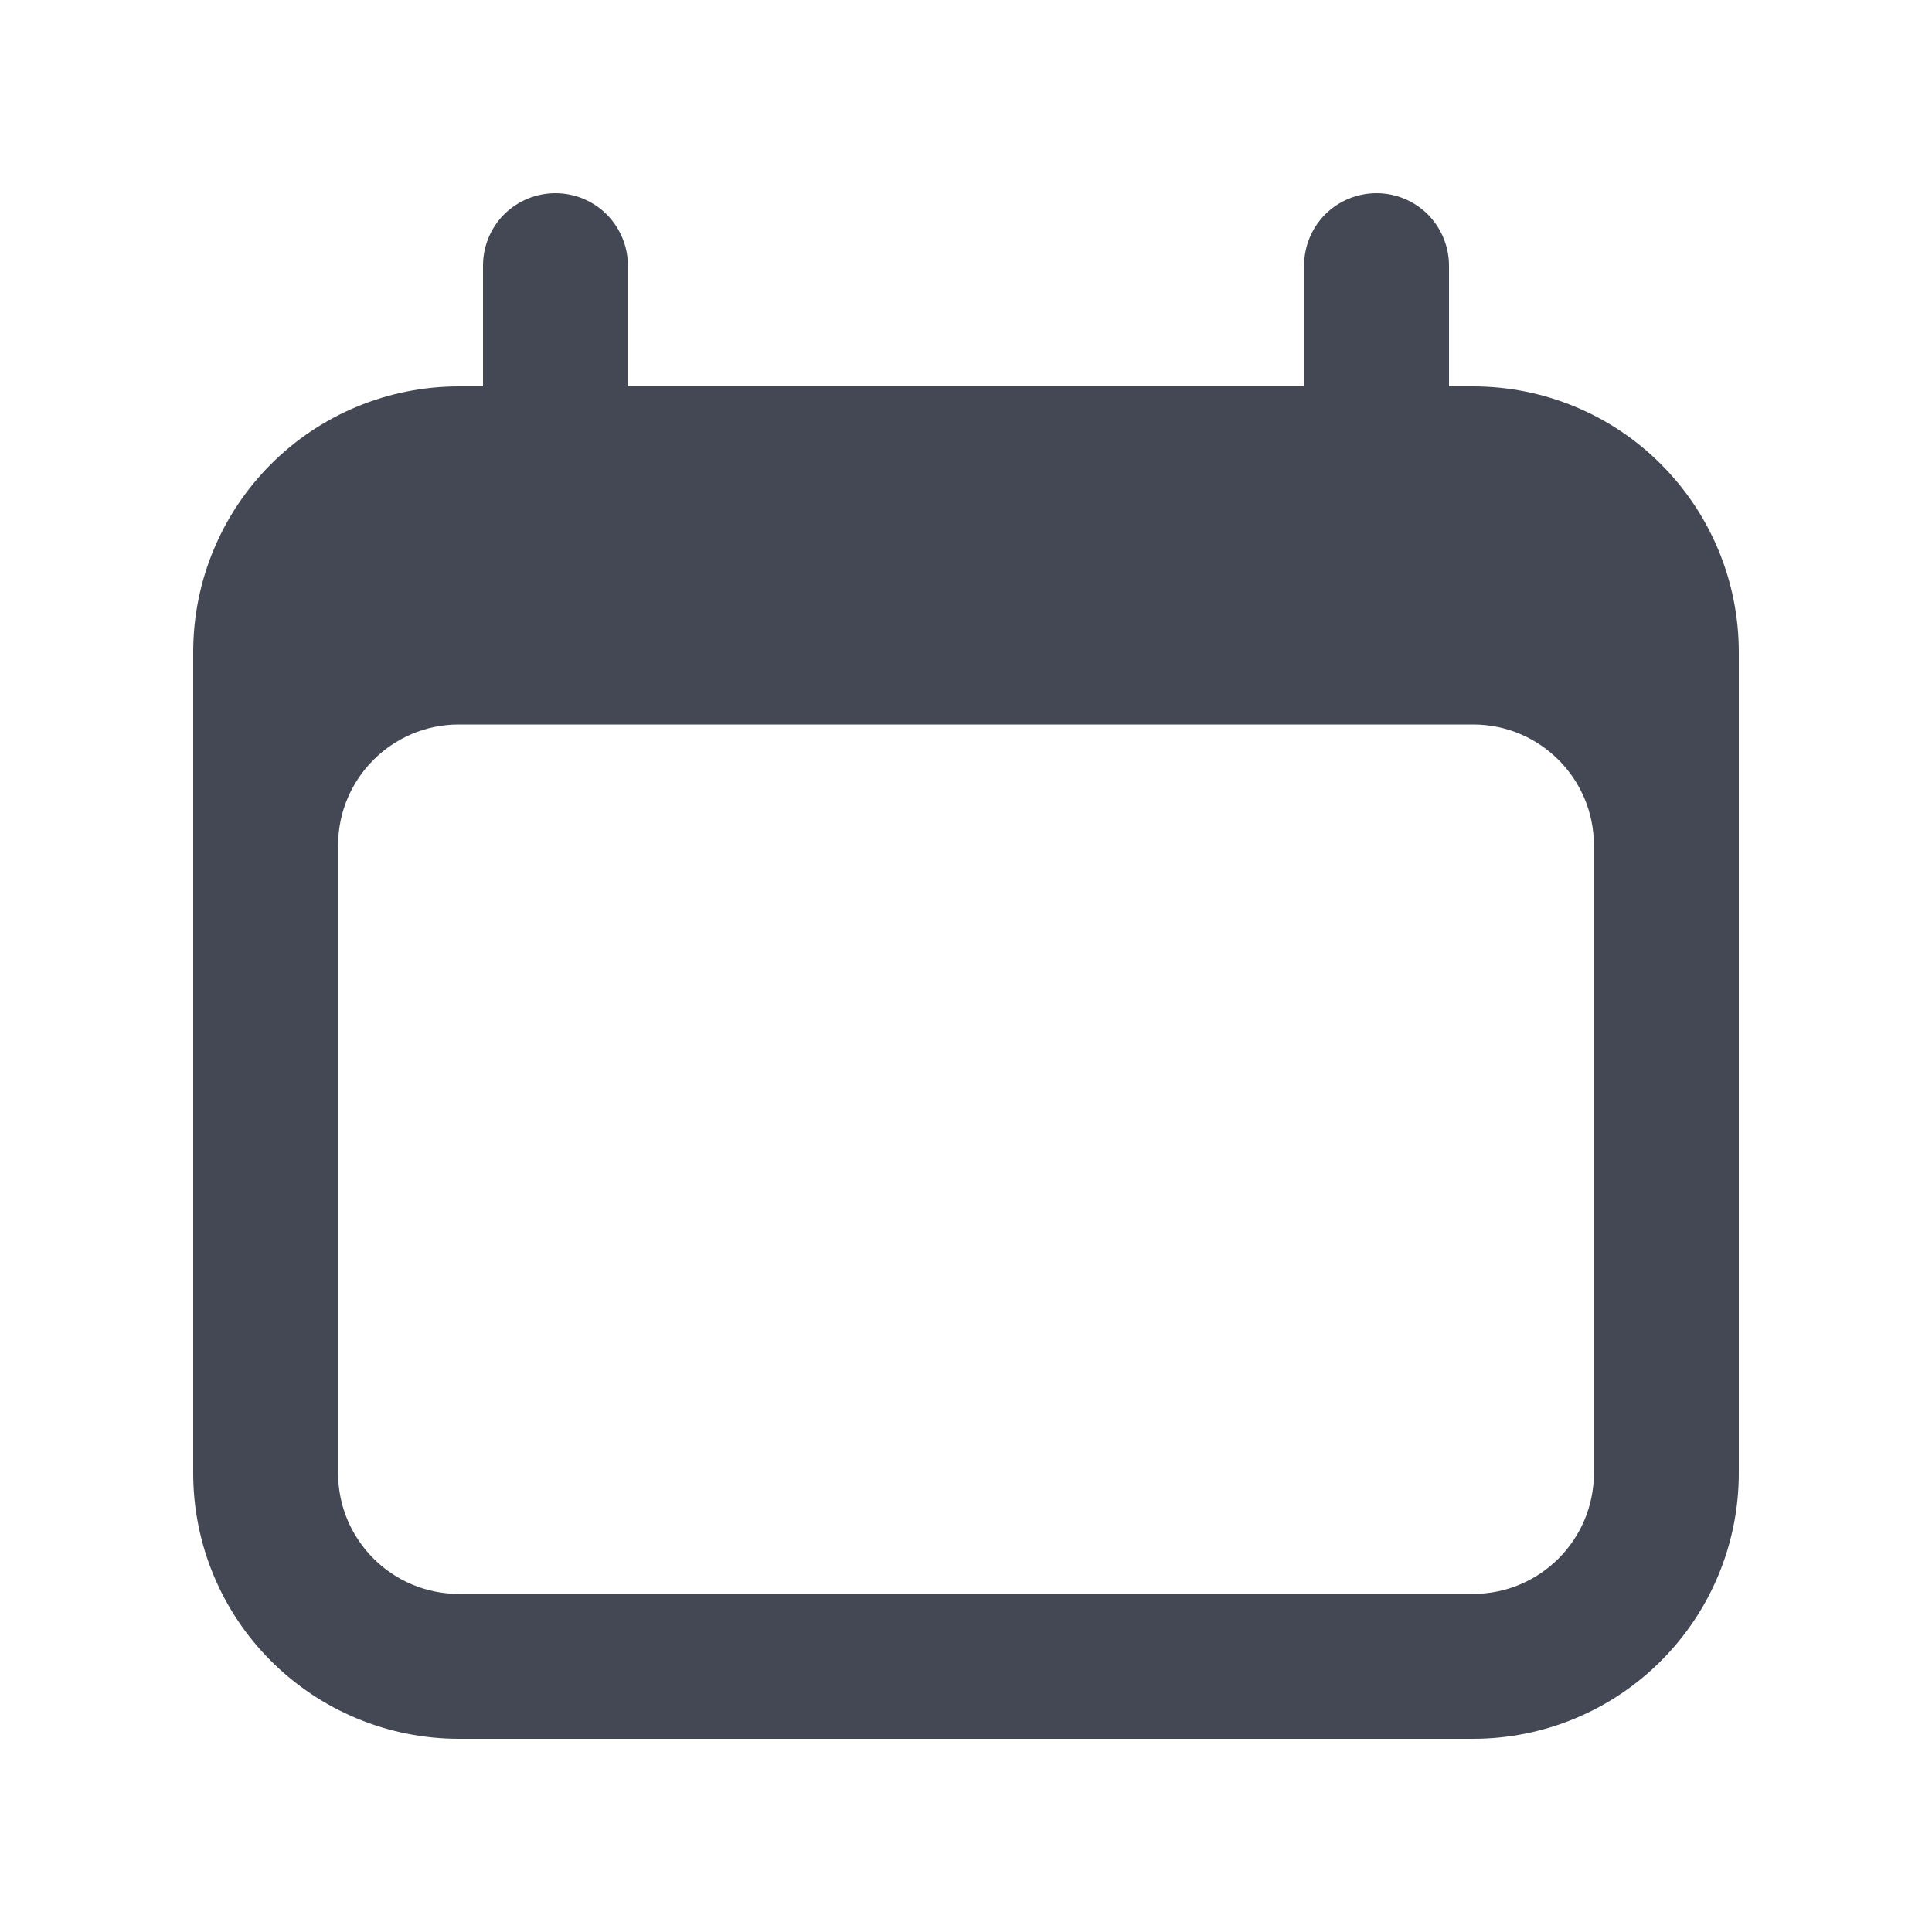 <?xml version="1.0" encoding="utf-8"?>
<svg xmlns="http://www.w3.org/2000/svg" fill="none" height="16" viewBox="0 0 16 16" width="16">
<g id="Frame">
<path clip-rule="evenodd" d="M4.6 1.6C4.759 1.6 4.911 1.663 5.024 1.775C5.136 1.888 5.2 2.04 5.2 2.2V3.2H10.8V2.2C10.8 2.04 10.863 1.888 10.975 1.775C11.088 1.663 11.241 1.6 11.4 1.6C11.559 1.6 11.711 1.663 11.824 1.775C11.936 1.888 12 2.04 12 2.2V3.2H12.2C12.783 3.2 13.343 3.431 13.755 3.844C14.168 4.257 14.4 4.816 14.4 5.4V12.2C14.4 12.783 14.168 13.343 13.755 13.755C13.343 14.168 12.783 14.4 12.2 14.4H3.8C3.216 14.4 2.657 14.168 2.244 13.755C1.831 13.343 1.6 12.783 1.6 12.2V5.4C1.6 4.816 1.831 4.257 2.244 3.844C2.657 3.431 3.216 3.2 3.8 3.2H4V2.2C4 2.04 4.063 1.888 4.175 1.775C4.288 1.663 4.44 1.6 4.6 1.6ZM3.8 6C3.248 6 2.8 6.448 2.8 7V12.2C2.8 12.752 3.248 13.2 3.8 13.2H12.2C12.752 13.2 13.2 12.752 13.2 12.2V7C13.2 6.448 12.752 6 12.2 6H3.8Z" fill="#444854" fill-rule="evenodd" id="Vector"/>
</g>
</svg>